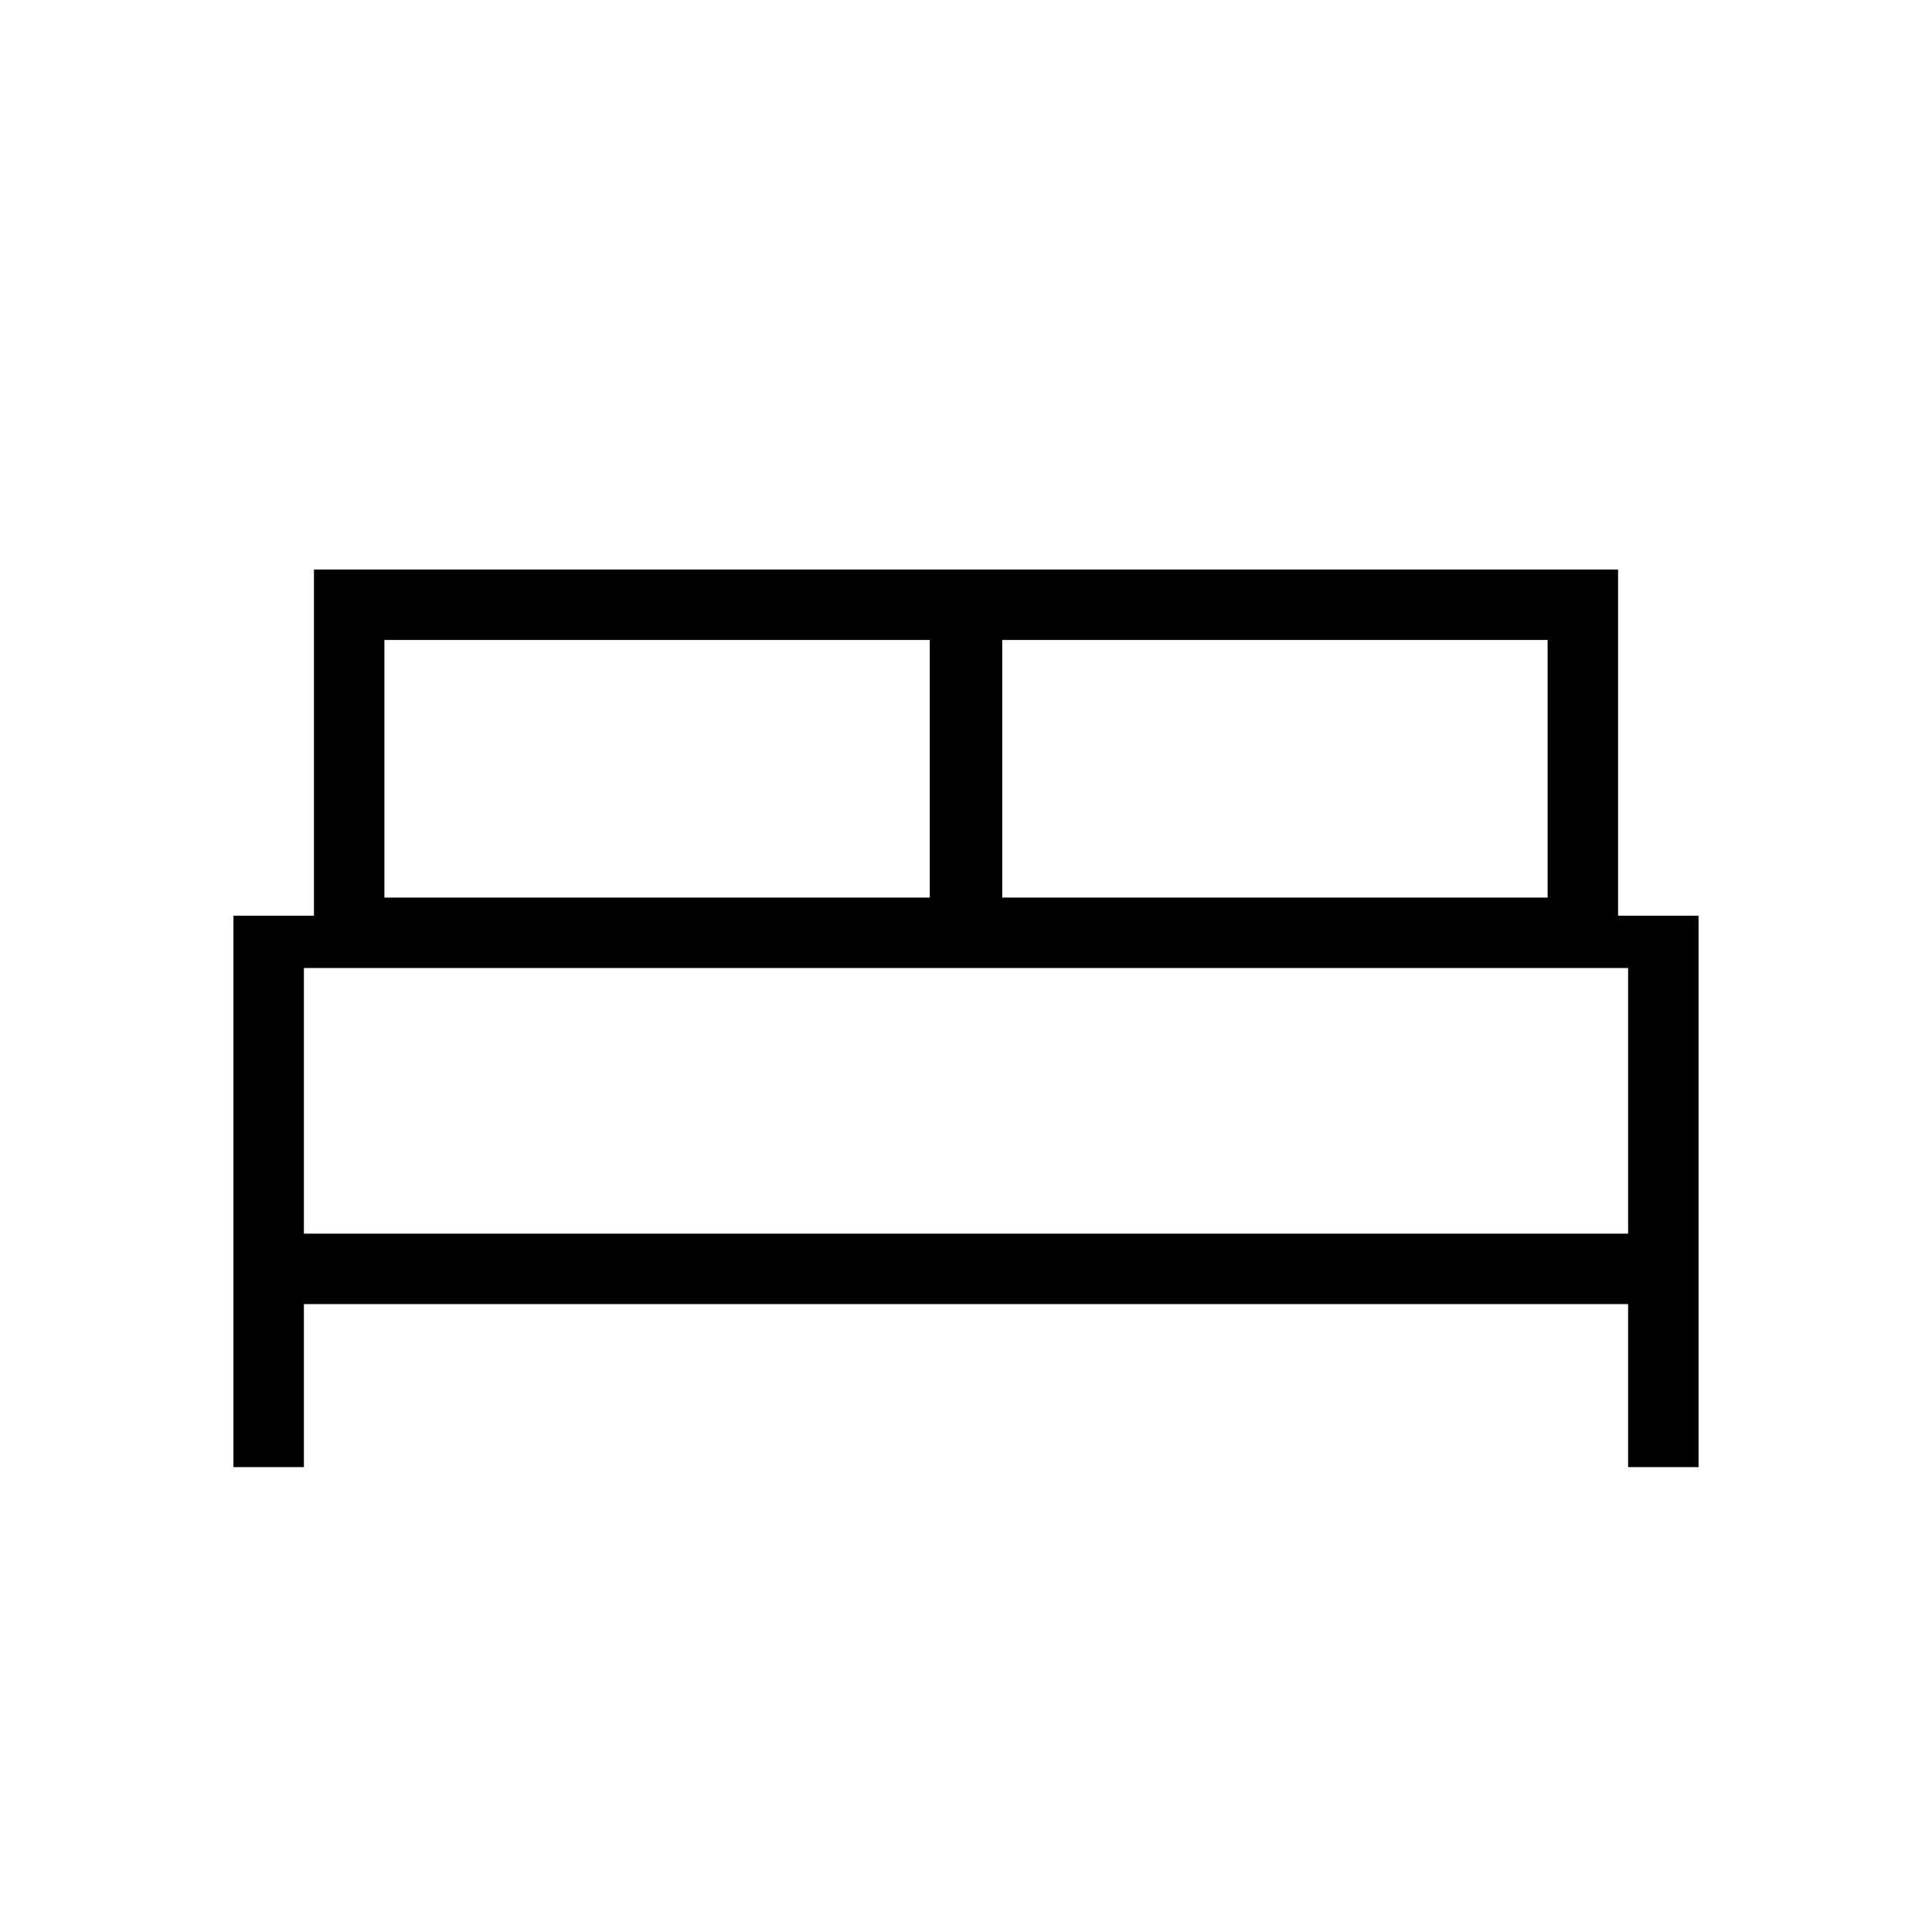 <svg xmlns="http://www.w3.org/2000/svg" height="48" width="48"><path d="M5.8 36.45V22.75H7.8V14.15H40.2V22.75H42.2V36.45H40.45V32.4H7.55V36.45ZM24.9 22.3H38.45V15.9H24.9ZM9.55 22.3H23.1V15.9H9.55ZM7.55 30.65H40.45V24.05H7.55ZM40.45 30.65H7.55Z"/></svg>
